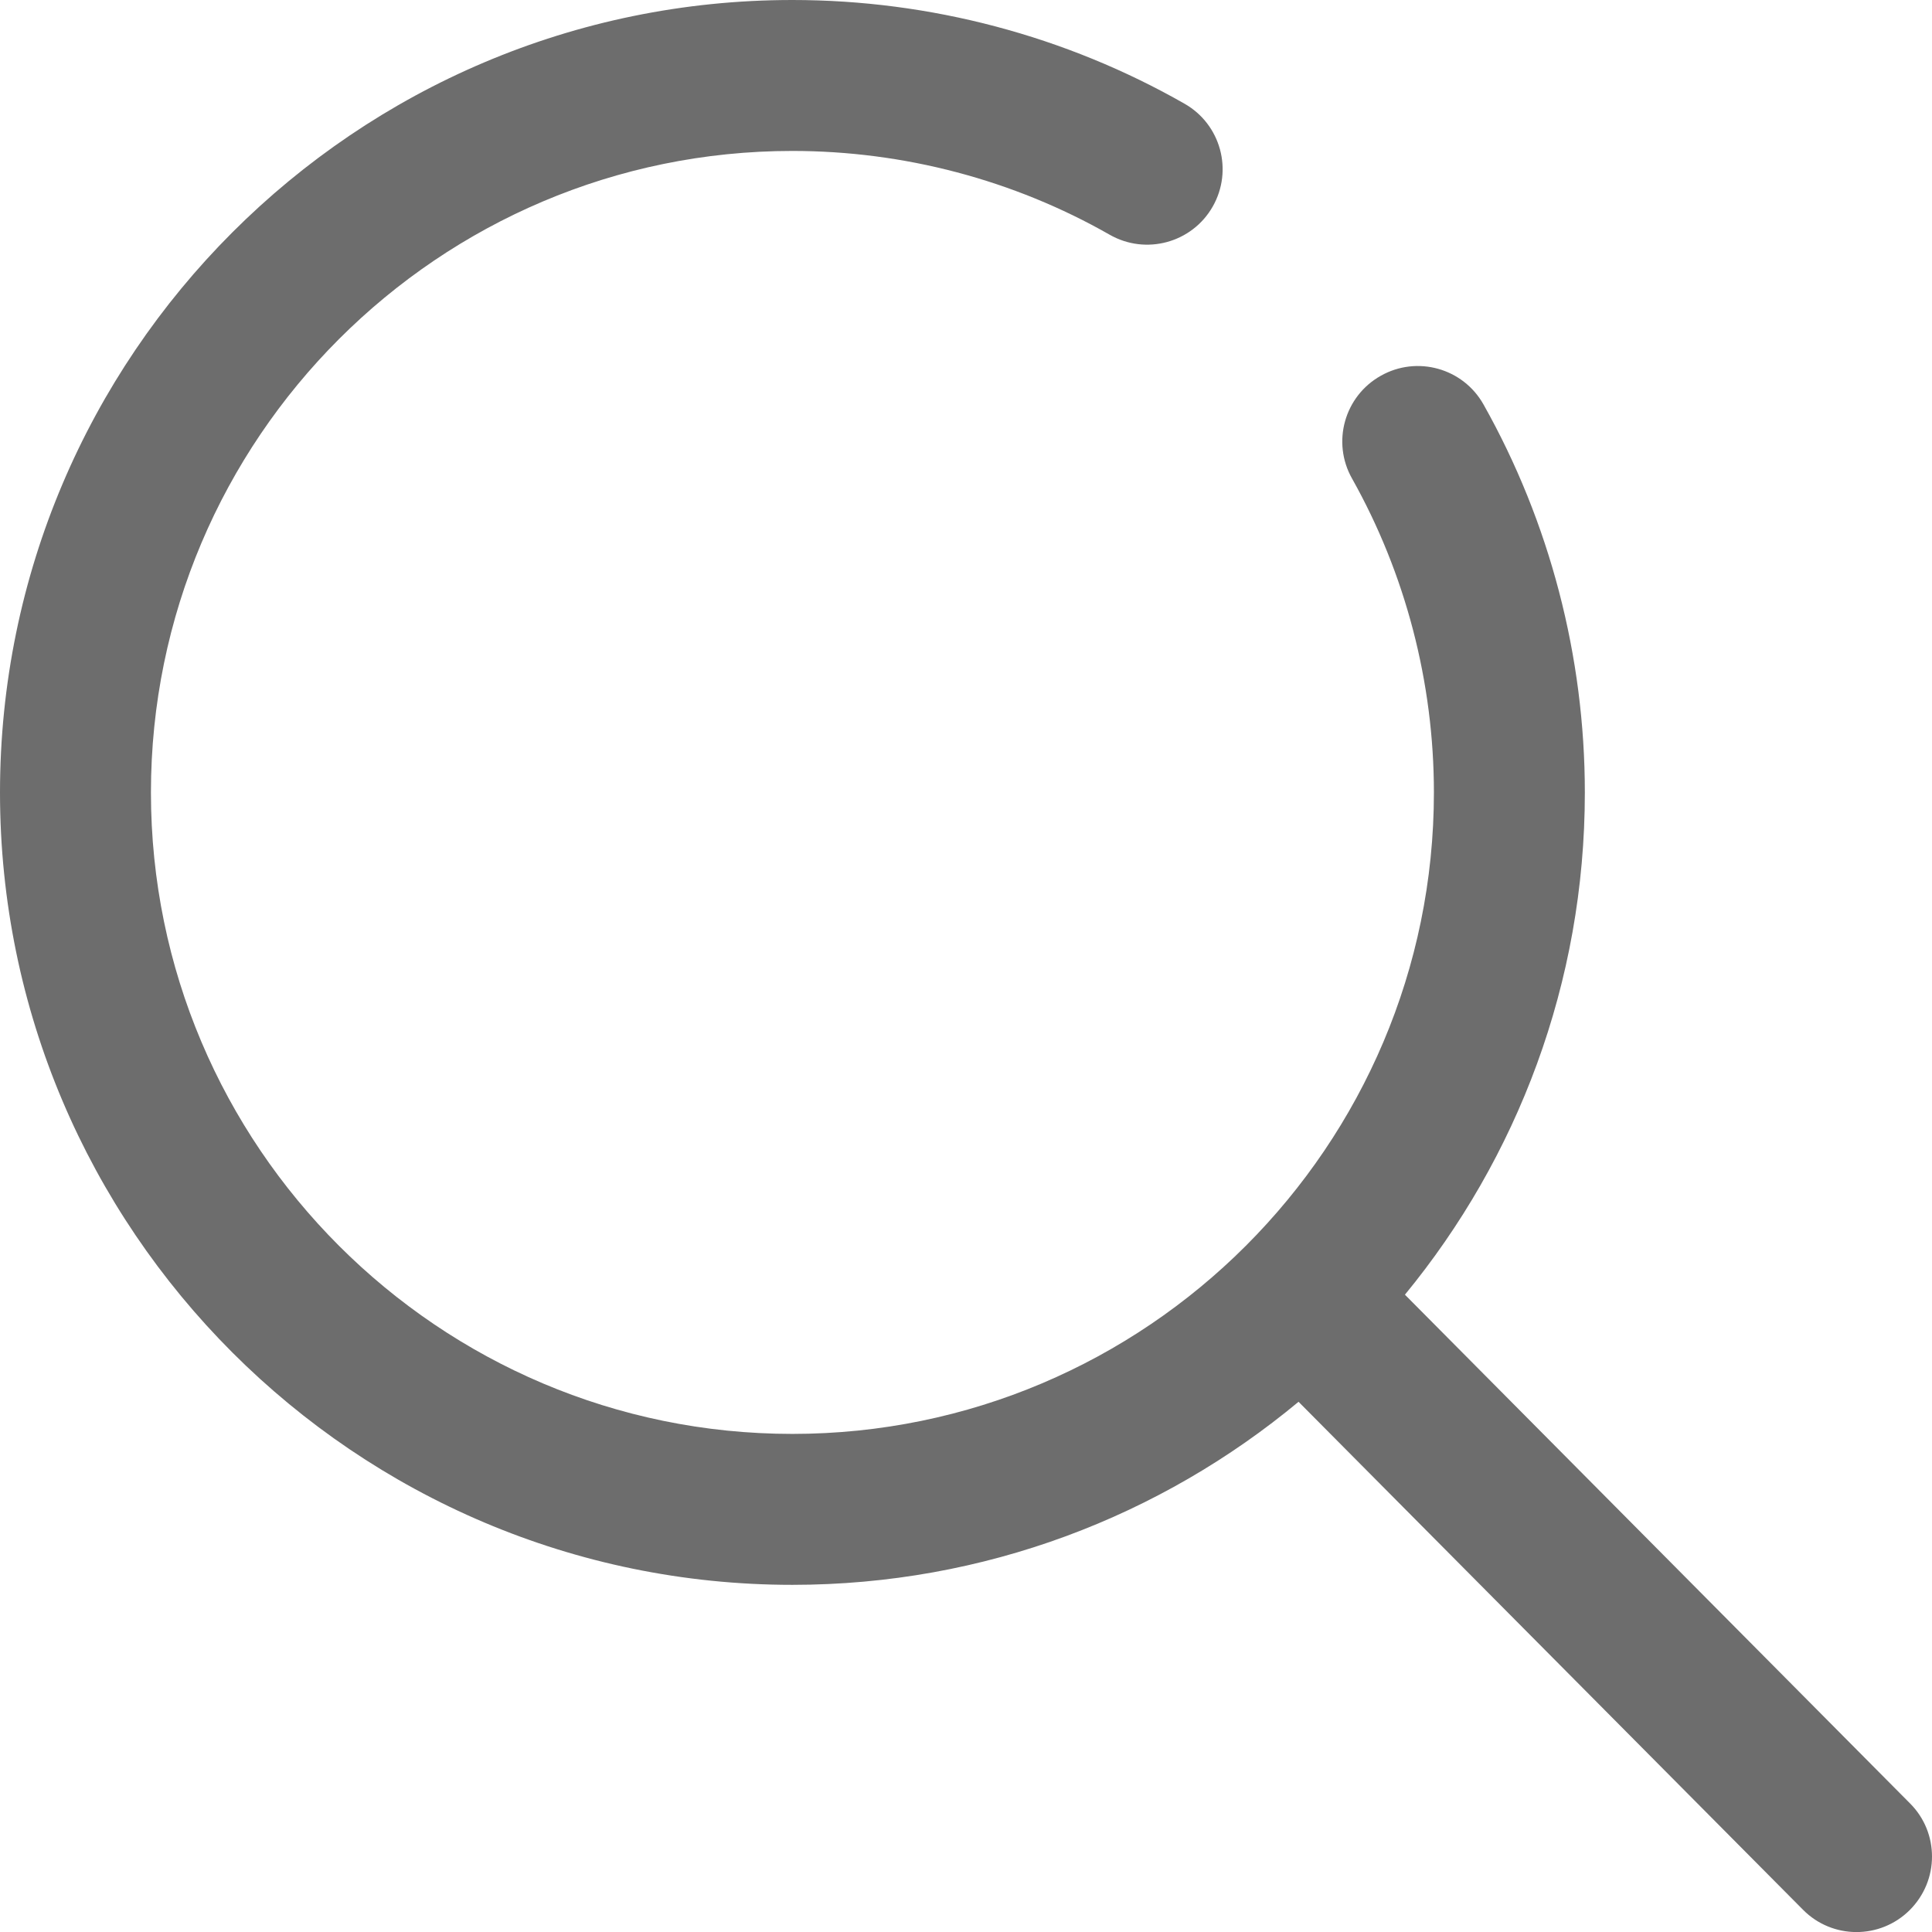 <svg width="16" height="16" viewBox="0 0 16 16" fill="none" xmlns="http://www.w3.org/2000/svg">
<path d="M-4.12526e-07 6.563C-2.54354e-07 10.181 2.944 13.125 6.562 13.125C8.155 13.125 9.616 12.555 10.754 11.609L14.932 15.816C15.175 16.061 15.57 16.062 15.815 15.819C15.938 15.696 16 15.536 16 15.375C16 15.216 15.94 15.057 15.818 14.935L11.635 10.722C12.566 9.589 13.125 8.14 13.125 6.563C13.125 5.437 12.835 4.326 12.286 3.35C12.117 3.049 11.736 2.942 11.435 3.112C11.134 3.281 11.027 3.662 11.197 3.963C11.64 4.752 11.875 5.651 11.875 6.563C11.875 9.492 9.492 11.875 6.562 11.875C3.633 11.875 1.25 9.492 1.25 6.563C1.25 3.633 3.633 1.25 6.562 1.25C7.485 1.25 8.394 1.49 9.19 1.944C9.49 2.115 9.872 2.011 10.043 1.711C10.214 1.411 10.11 1.03 9.81 0.859C8.825 0.297 7.702 0 6.562 0C2.944 0 -5.70699e-07 2.944 -4.12526e-07 6.563Z" fill="#6D6D6D"/>
</svg>
